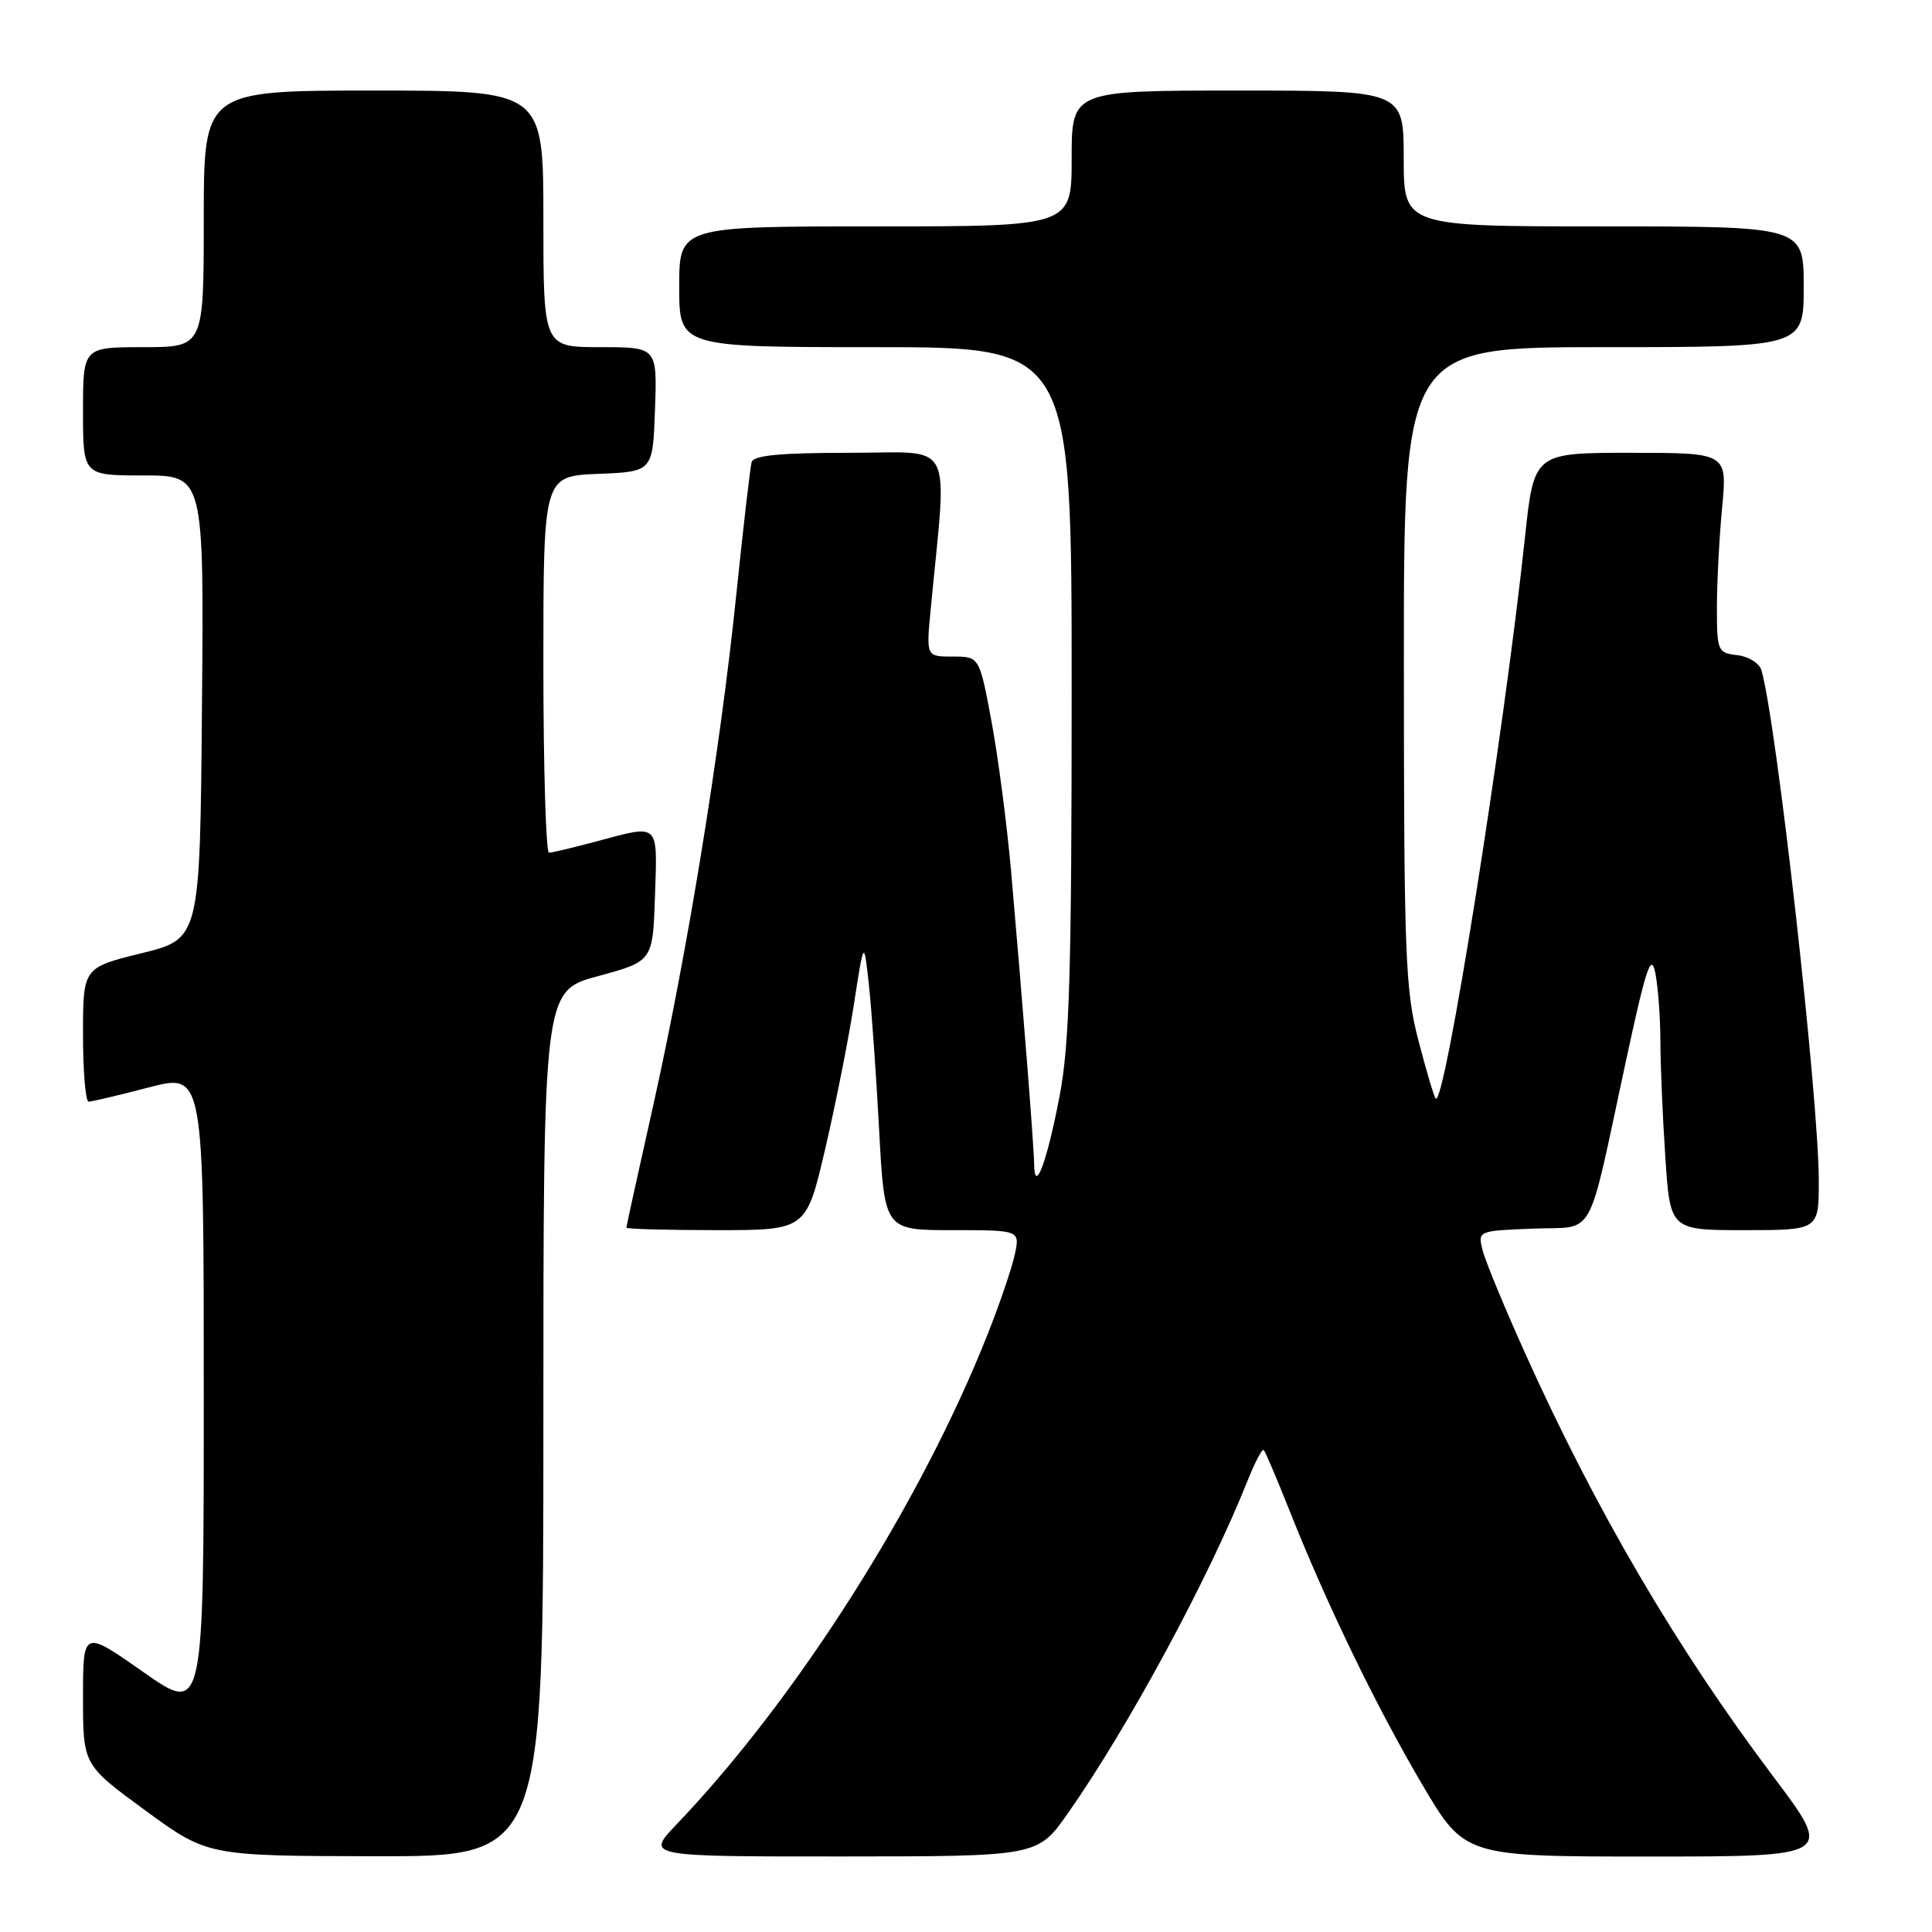 <?xml version="1.0" encoding="UTF-8" standalone="no"?>
<!DOCTYPE svg PUBLIC "-//W3C//DTD SVG 1.1//EN" "http://www.w3.org/Graphics/SVG/1.1/DTD/svg11.dtd" >
<svg xmlns="http://www.w3.org/2000/svg" xmlns:xlink="http://www.w3.org/1999/xlink" version="1.1" viewBox="0 0 256 256">
 <g >
 <path fill="currentColor"
d=" M 72.00 188.65 C 72.00 131.30 72.00 131.30 79.25 129.34 C 86.50 127.37 86.50 127.37 86.79 118.69 C 87.11 108.89 87.47 109.23 79.00 111.50 C 75.97 112.31 73.16 112.98 72.75 112.99 C 72.34 112.99 72.00 101.77 72.00 88.04 C 72.00 63.09 72.00 63.09 79.25 62.79 C 86.50 62.50 86.50 62.50 86.79 54.25 C 87.08 46.00 87.08 46.00 79.54 46.00 C 72.00 46.00 72.00 46.00 72.00 29.00 C 72.00 12.00 72.00 12.00 49.50 12.00 C 27.00 12.00 27.00 12.00 27.00 29.00 C 27.00 46.00 27.00 46.00 19.00 46.00 C 11.00 46.00 11.00 46.00 11.00 54.50 C 11.00 63.00 11.00 63.00 19.01 63.00 C 27.03 63.00 27.03 63.00 26.76 93.70 C 26.50 124.40 26.50 124.40 18.75 126.31 C 11.00 128.22 11.00 128.22 11.00 137.11 C 11.00 142.00 11.34 145.99 11.75 145.98 C 12.16 145.97 15.76 145.12 19.75 144.08 C 27.00 142.20 27.00 142.20 27.00 184.68 C 27.00 227.17 27.00 227.17 19.00 221.56 C 11.00 215.95 11.00 215.95 11.00 224.90 C 11.00 233.85 11.00 233.85 19.25 239.89 C 27.50 245.92 27.50 245.92 49.75 245.96 C 72.00 246.00 72.00 246.00 72.00 188.65 Z  M 141.50 240.27 C 149.56 228.77 160.16 209.13 165.34 196.13 C 166.30 193.72 167.25 191.92 167.45 192.13 C 167.66 192.33 169.20 195.97 170.89 200.21 C 175.77 212.52 182.34 226.08 188.43 236.42 C 194.07 246.00 194.07 246.00 218.51 246.00 C 242.95 246.00 242.95 246.00 234.99 235.43 C 222.17 218.40 211.49 200.19 202.11 179.36 C 199.35 173.24 196.80 167.07 196.45 165.66 C 195.81 163.10 195.82 163.09 203.09 162.80 C 211.58 162.45 210.18 164.98 215.45 140.56 C 218.13 128.14 218.79 126.18 219.34 128.93 C 219.70 130.76 220.00 134.78 220.01 137.87 C 220.01 140.97 220.30 147.89 220.66 153.25 C 221.30 163.00 221.30 163.00 231.15 163.00 C 241.00 163.00 241.00 163.00 241.00 156.47 C 241.00 145.59 235.38 95.55 233.40 88.81 C 233.13 87.88 231.69 86.98 230.20 86.81 C 227.60 86.51 227.50 86.28 227.50 80.50 C 227.50 77.20 227.81 71.24 228.19 67.25 C 228.88 60.00 228.88 60.00 216.07 60.00 C 203.26 60.00 203.26 60.00 202.06 71.25 C 199.25 97.54 191.43 146.76 190.24 145.57 C 190.02 145.36 188.99 141.88 187.94 137.84 C 186.21 131.19 186.03 126.54 186.02 88.25 C 186.00 46.00 186.00 46.00 212.50 46.00 C 239.00 46.00 239.00 46.00 239.00 38.00 C 239.00 30.00 239.00 30.00 212.50 30.00 C 186.00 30.00 186.00 30.00 186.00 21.00 C 186.00 12.00 186.00 12.00 164.00 12.00 C 142.00 12.00 142.00 12.00 142.00 21.00 C 142.00 30.00 142.00 30.00 116.00 30.00 C 90.00 30.00 90.00 30.00 90.00 38.00 C 90.00 46.00 90.00 46.00 116.00 46.00 C 142.00 46.00 142.00 46.00 142.00 91.39 C 142.00 128.62 141.72 138.28 140.42 145.13 C 138.75 153.92 137.09 158.40 137.03 154.27 C 137.00 151.83 135.51 132.94 133.97 115.40 C 133.43 109.29 132.27 100.40 131.39 95.65 C 129.78 87.00 129.78 87.00 126.25 87.00 C 122.72 87.00 122.72 87.00 123.32 80.75 C 125.52 57.71 126.70 60.00 112.60 60.00 C 103.32 60.00 99.85 60.33 99.59 61.25 C 99.40 61.94 98.48 69.92 97.54 79.00 C 95.41 99.64 91.03 126.50 86.49 146.77 C 84.57 155.33 83.00 162.48 83.00 162.67 C 83.00 162.85 88.36 163.00 94.92 163.00 C 106.83 163.00 106.83 163.00 109.34 152.25 C 110.72 146.34 112.44 137.68 113.16 133.00 C 114.48 124.50 114.48 124.50 115.13 130.47 C 115.49 133.76 116.10 142.42 116.49 149.72 C 117.20 163.00 117.20 163.00 126.18 163.00 C 135.16 163.00 135.16 163.00 134.46 166.25 C 134.07 168.04 132.47 172.76 130.89 176.74 C 122.01 199.19 105.63 225.01 89.64 241.75 C 85.58 246.00 85.58 246.00 111.54 245.99 C 137.50 245.98 137.50 245.98 141.50 240.27 Z "/>
</g>
</svg>